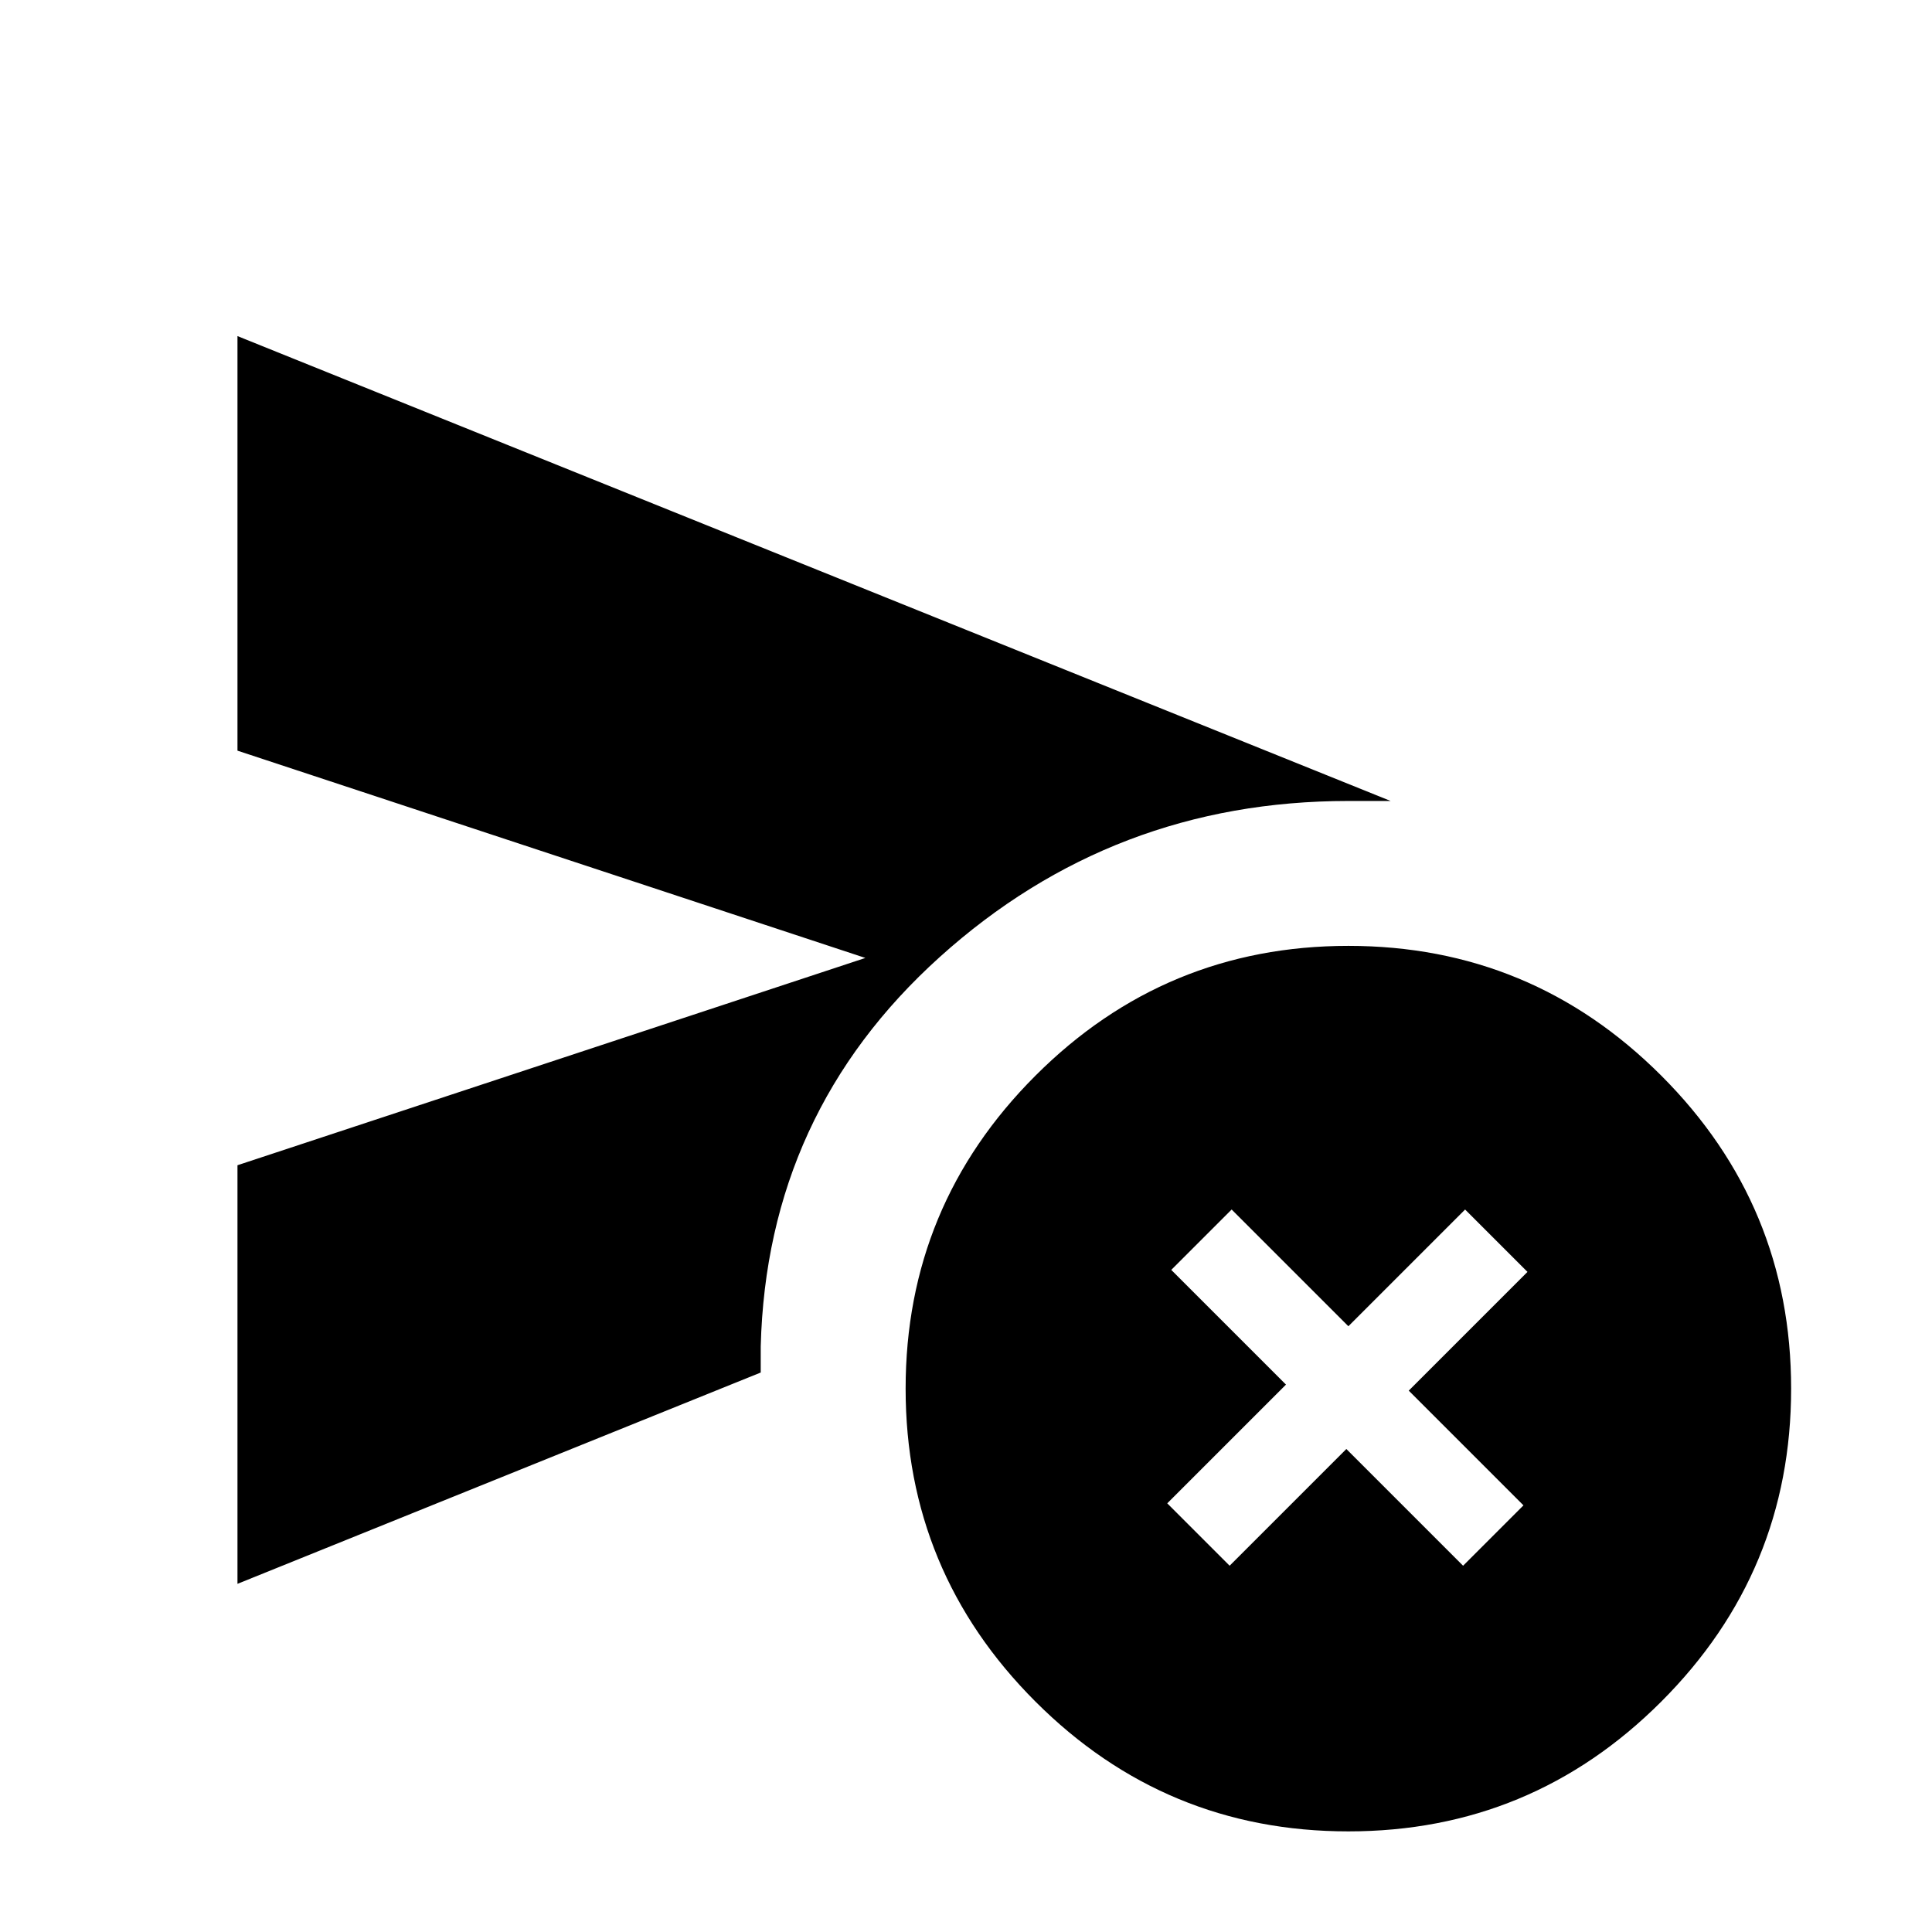 <svg xmlns="http://www.w3.org/2000/svg" height="20" viewBox="0 -960 960 960" width="20"><path d="m611-182 58-58 58 58 30-30-57-57 59-59-31-31-58 58-58-58-30 30 57 57-59 59 31 31Zm-493 9v-208l312-103-312-103v-206l573 231h-21q-117 0-203 77.5T378-291v13L118-173ZM670-50q-91 0-155.5-64.5T450-270q0-91 64.5-155.5T670-490q91 0 155.5 64.5T890-270q0 91-64.5 155.5T670-50Z"/></svg>